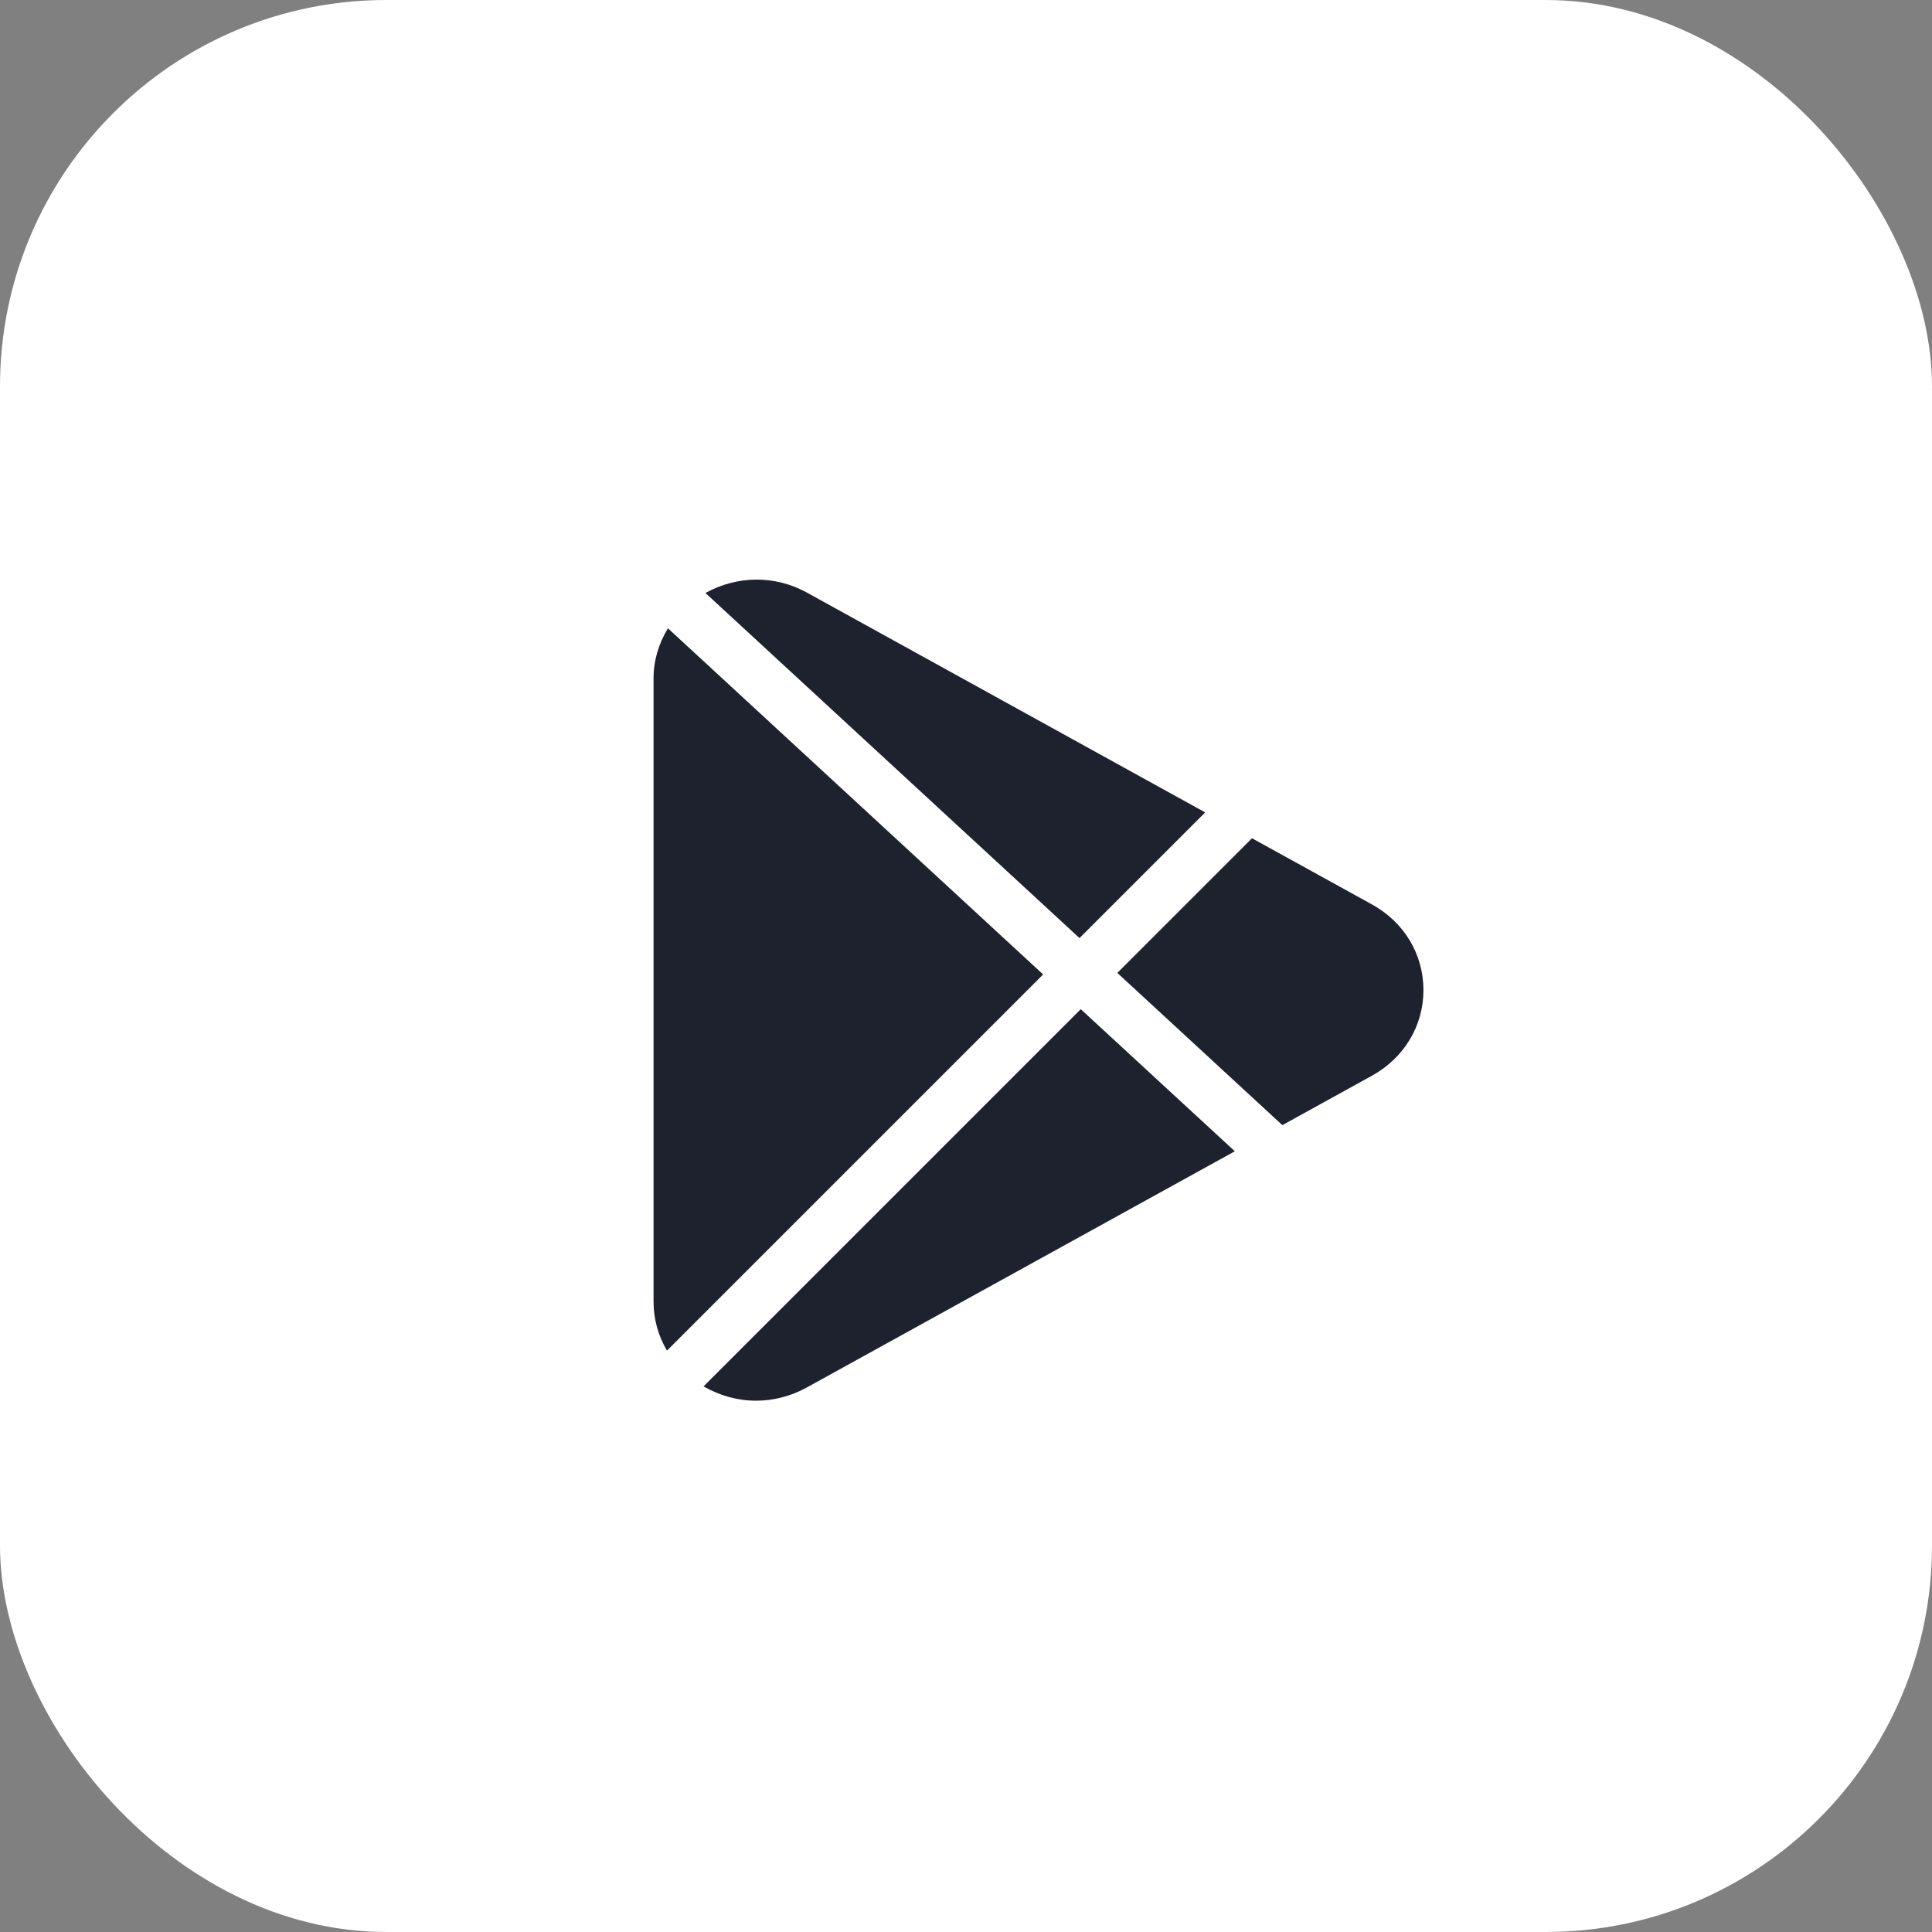 <svg width="40" height="40" viewBox="0 0 40 40" fill="none" xmlns="http://www.w3.org/2000/svg">
<rect x="0" y="0" width="40" height="40" fill="#808080" stroke="none"/>
<rect width="40" height="40" rx="8" fill="white"/>
<g clip-path="url(#clip0_26_621)">
<path d="M16.712 12.272C16.047 11.904 15.266 11.913 14.605 12.277L22.35 19.422L24.952 16.82L16.712 12.272Z" fill="#1E222E"/>
<path d="M13.829 13.008C13.64 13.318 13.531 13.671 13.531 14.046V26.951C13.531 27.314 13.63 27.661 13.809 27.963L21.597 20.175L13.829 13.008Z" fill="#1E222E"/>
<path d="M28.403 18.724L25.921 17.355L23.133 20.143L26.55 23.295L28.404 22.272C29.072 21.902 29.471 21.239 29.471 20.497C29.47 19.756 29.072 19.093 28.403 18.724Z" fill="#1E222E"/>
<path d="M22.376 20.894L14.566 28.704C14.905 28.898 15.277 29 15.651 29C16.012 29 16.375 28.908 16.708 28.724L25.566 23.836L22.376 20.894Z" fill="#1E222E"/>
</g>
<defs>
<clipPath id="clip0_26_621">
<rect width="17" height="17" fill="white" transform="translate(13 12)"/>
</clipPath>
</defs>
</svg>

